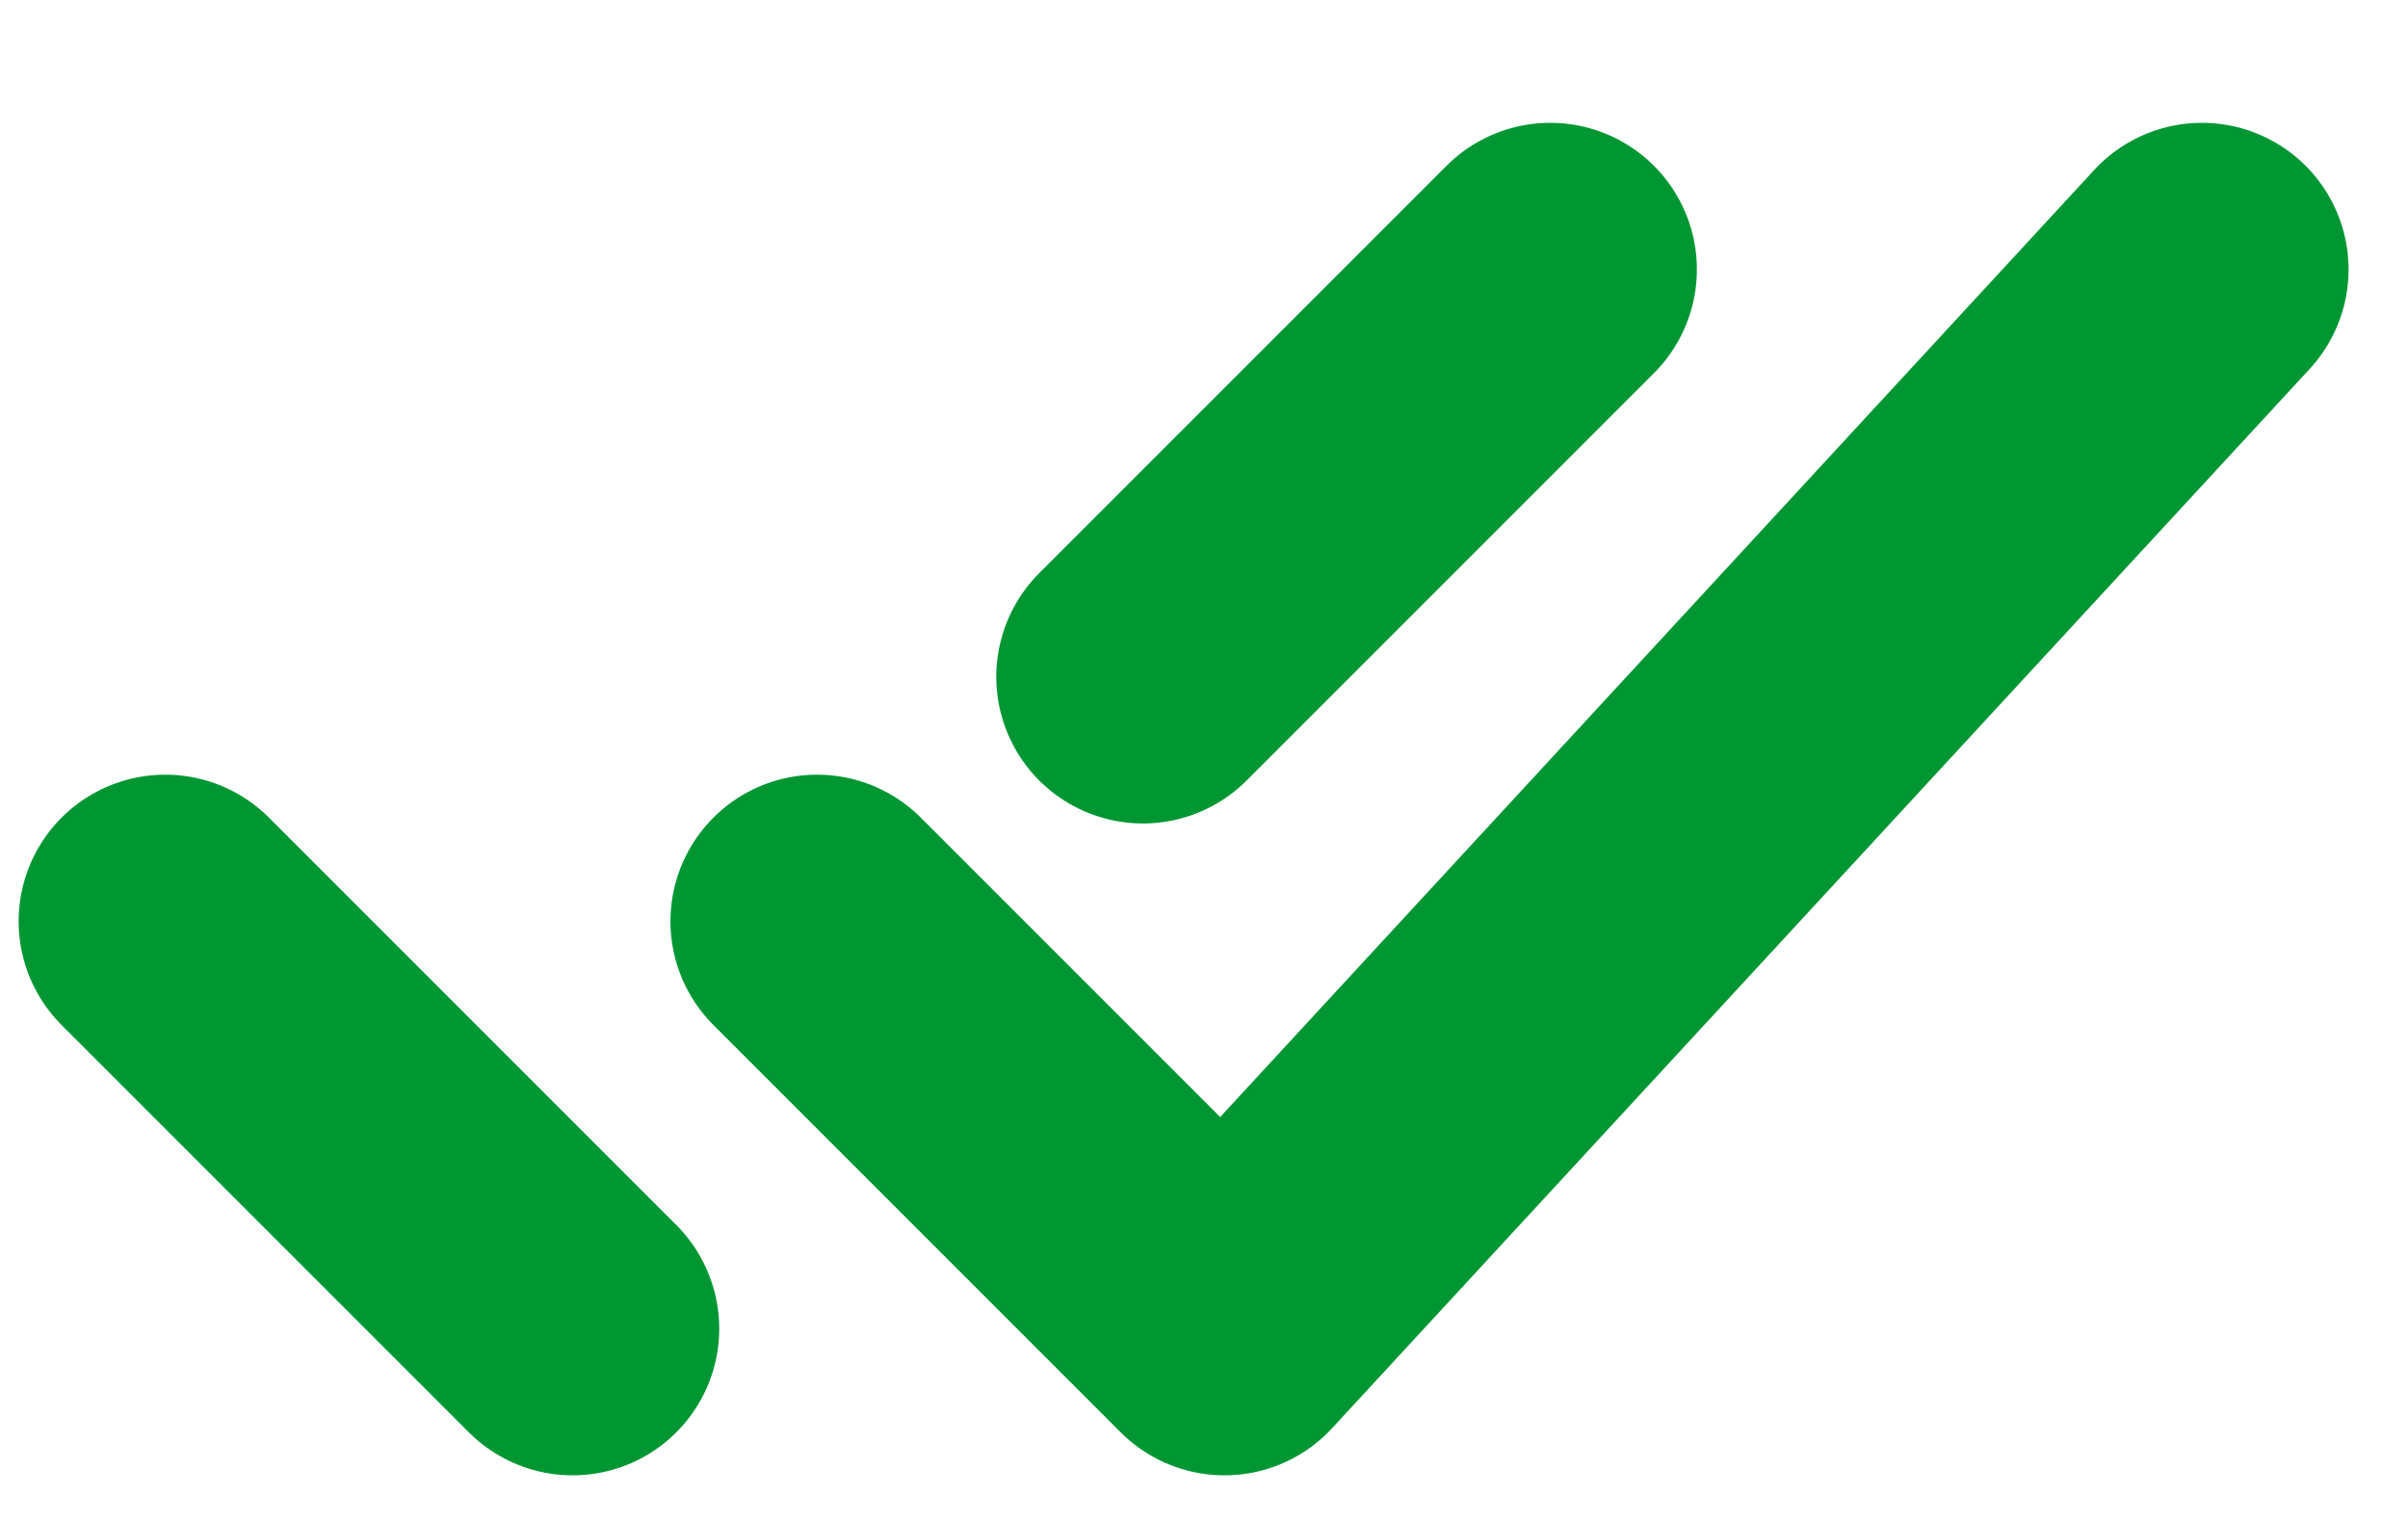 <svg width="19" height="12" viewBox="0 0 19 12" fill="none" xmlns="http://www.w3.org/2000/svg">
<path d="M6.447 7.269L9.661 10.483L17.374 2.126M1.304 7.269L4.518 10.483L1.304 7.269ZM9.018 5.34L12.232 2.126L9.018 5.34Z" stroke="#009733" stroke-width="2.314" stroke-linecap="round" stroke-linejoin="round"/>
</svg>
